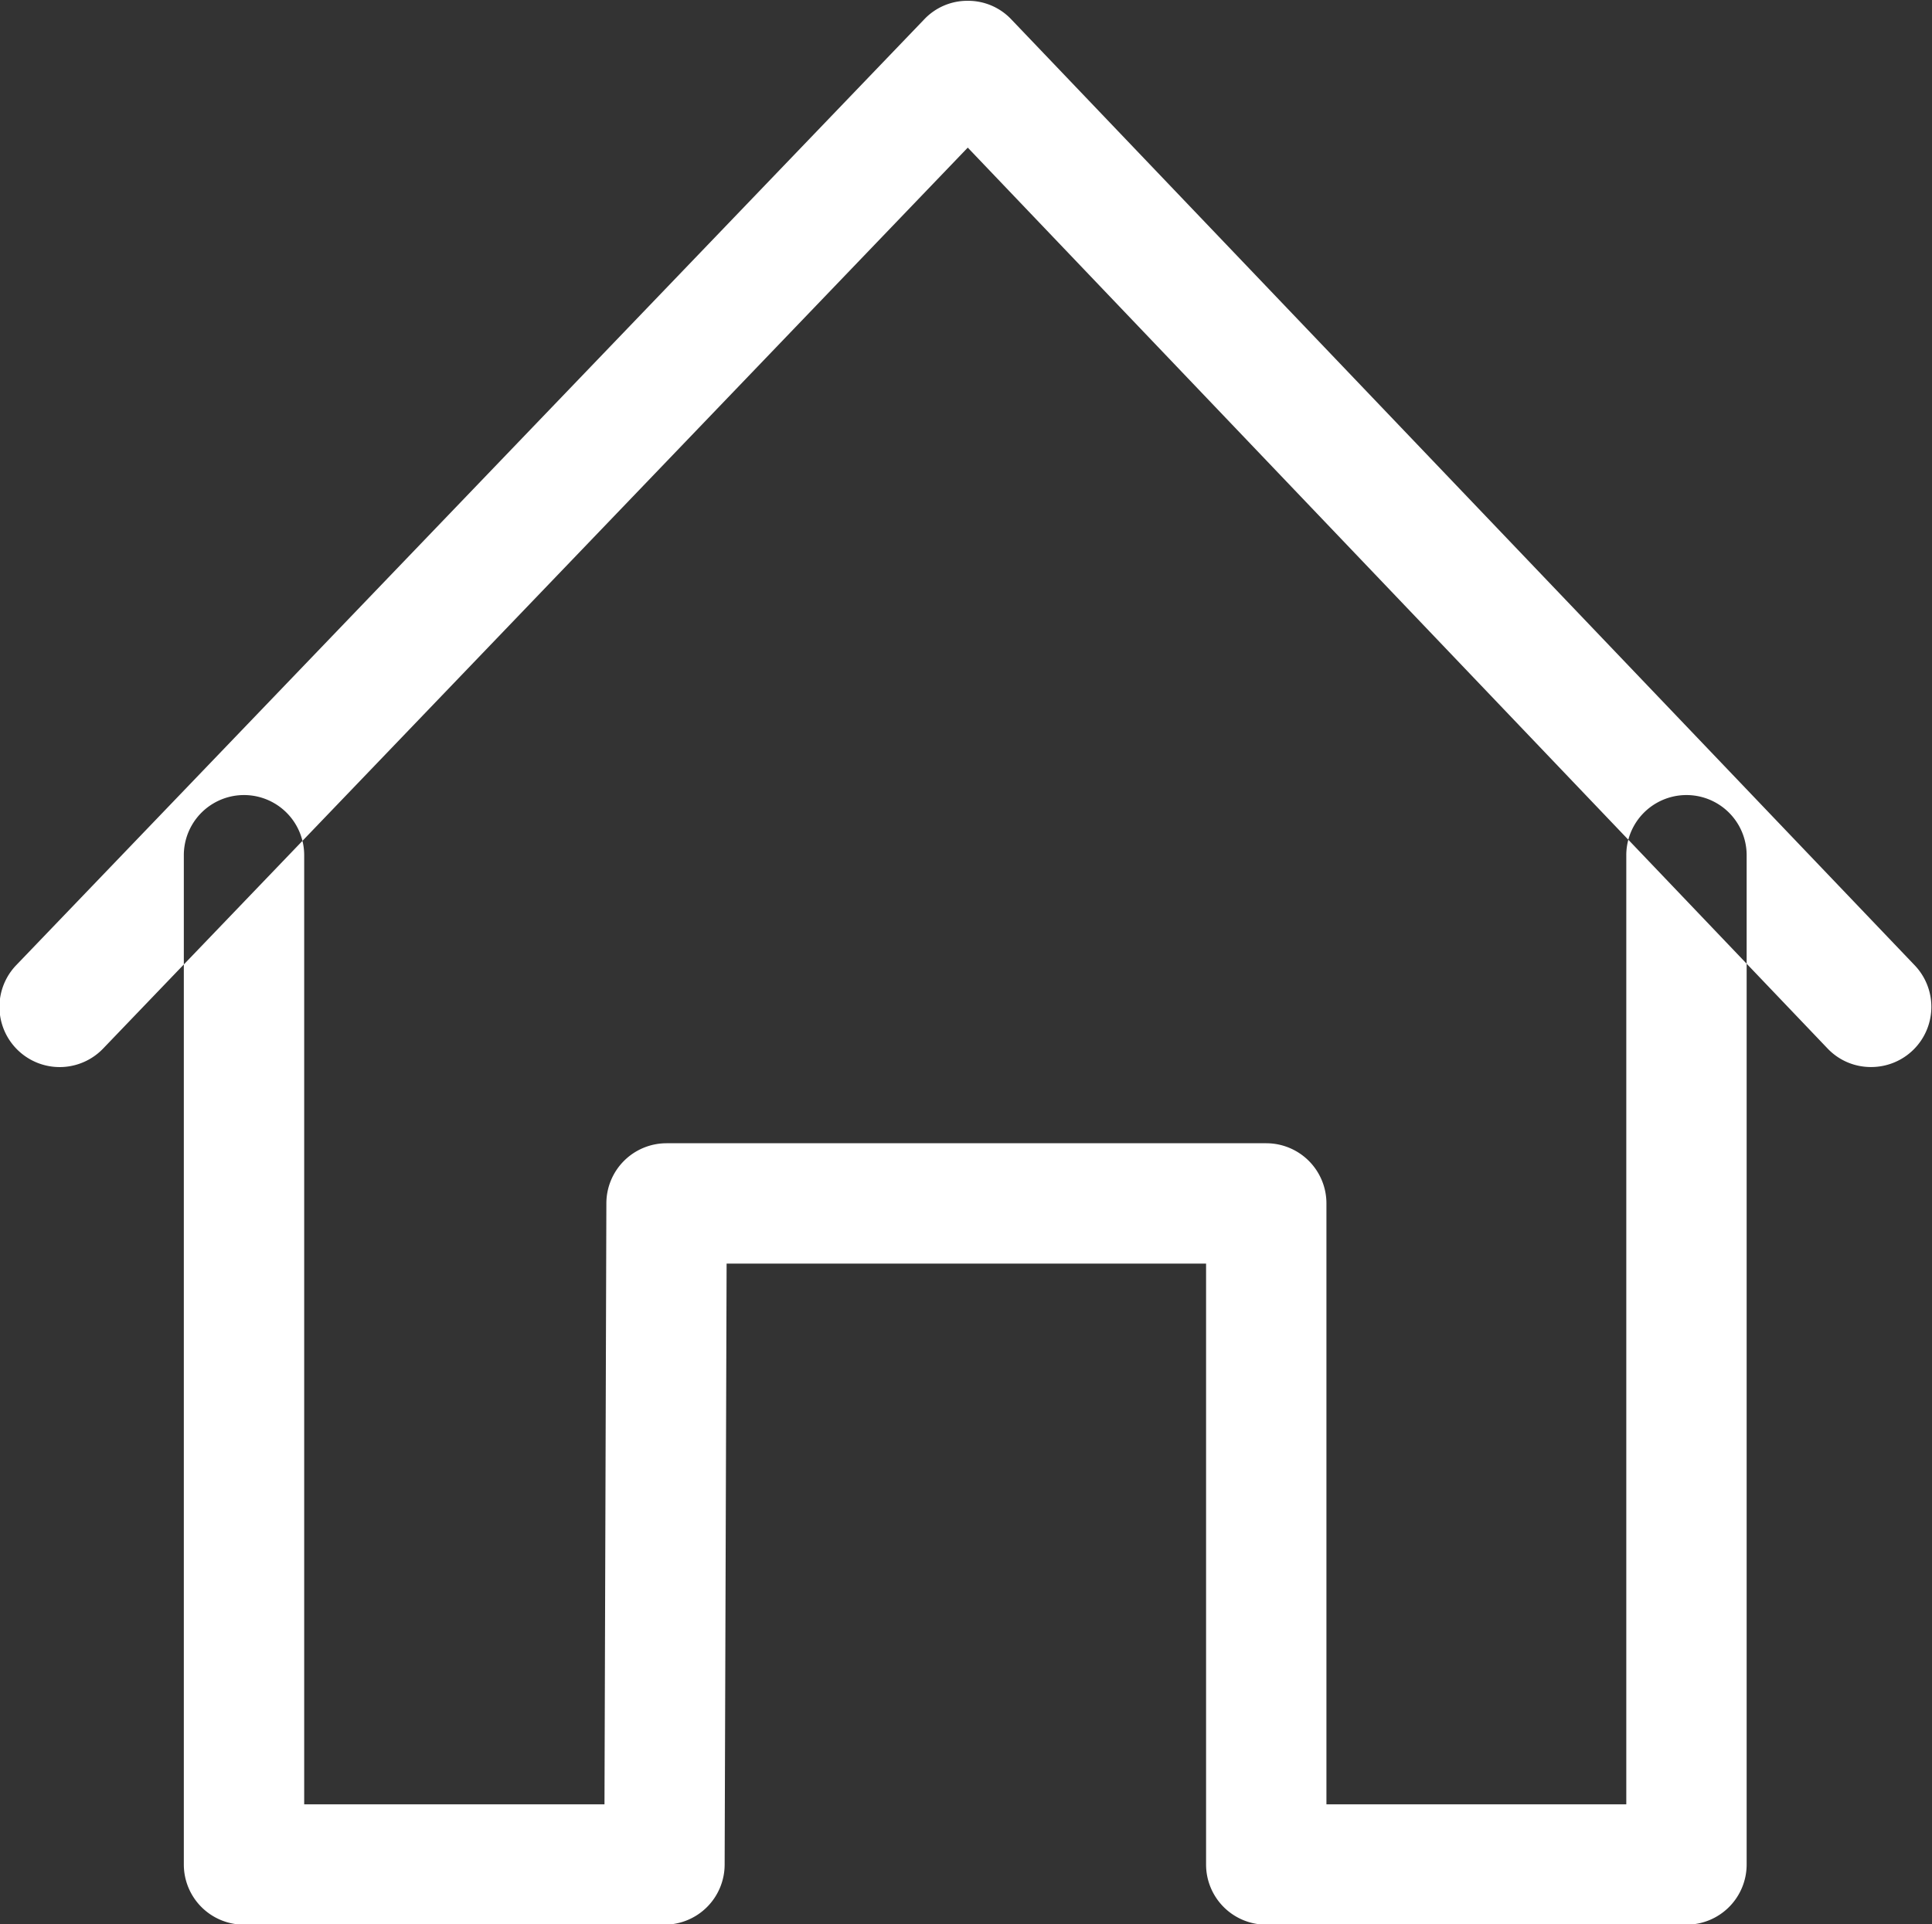<svg xmlns="http://www.w3.org/2000/svg" width="48.156" height="47.97" viewBox="0 0 48.156 47.97">
  <rect x="0" y="0" width="48.156" height="47.97" fill="#333333" stroke="none"/>
<defs>
    <style>
      .cls-1 {
        fill: #fff;
        fill-rule: evenodd;
      }
    </style>
  </defs>
  <path id="Home" class="cls-1" d="M323.976,1154.98H313.5a1.5,1.5,0,0,1-1.5-1.5V1138.5H300.049L300,1153.49a1.5,1.5,0,0,1-1.5,1.49h-10.48a1.5,1.5,0,0,1-1.5-1.5v-25.16a1.5,1.5,0,0,1,3,0v23.66h7.485l0.047-14.98a1.5,1.5,0,0,1,1.5-1.5H313.5a1.5,1.5,0,0,1,1.5,1.5v14.98h7.474v-23.66a1.5,1.5,0,0,1,3,0v25.16A1.5,1.5,0,0,1,323.976,1154.98Zm4.6-21.38a1.485,1.485,0,0,1-1.083-.46l-21.433-22.46-21.552,22.46a1.5,1.5,0,0,1-2.165-2.08l22.634-23.58a1.479,1.479,0,0,1,1.083-.46h0a1.479,1.479,0,0,1,1.082.46l22.517,23.58A1.5,1.5,0,0,1,328.574,1133.6Z" transform="translate(-281.938 -1107)"/>
</svg>
